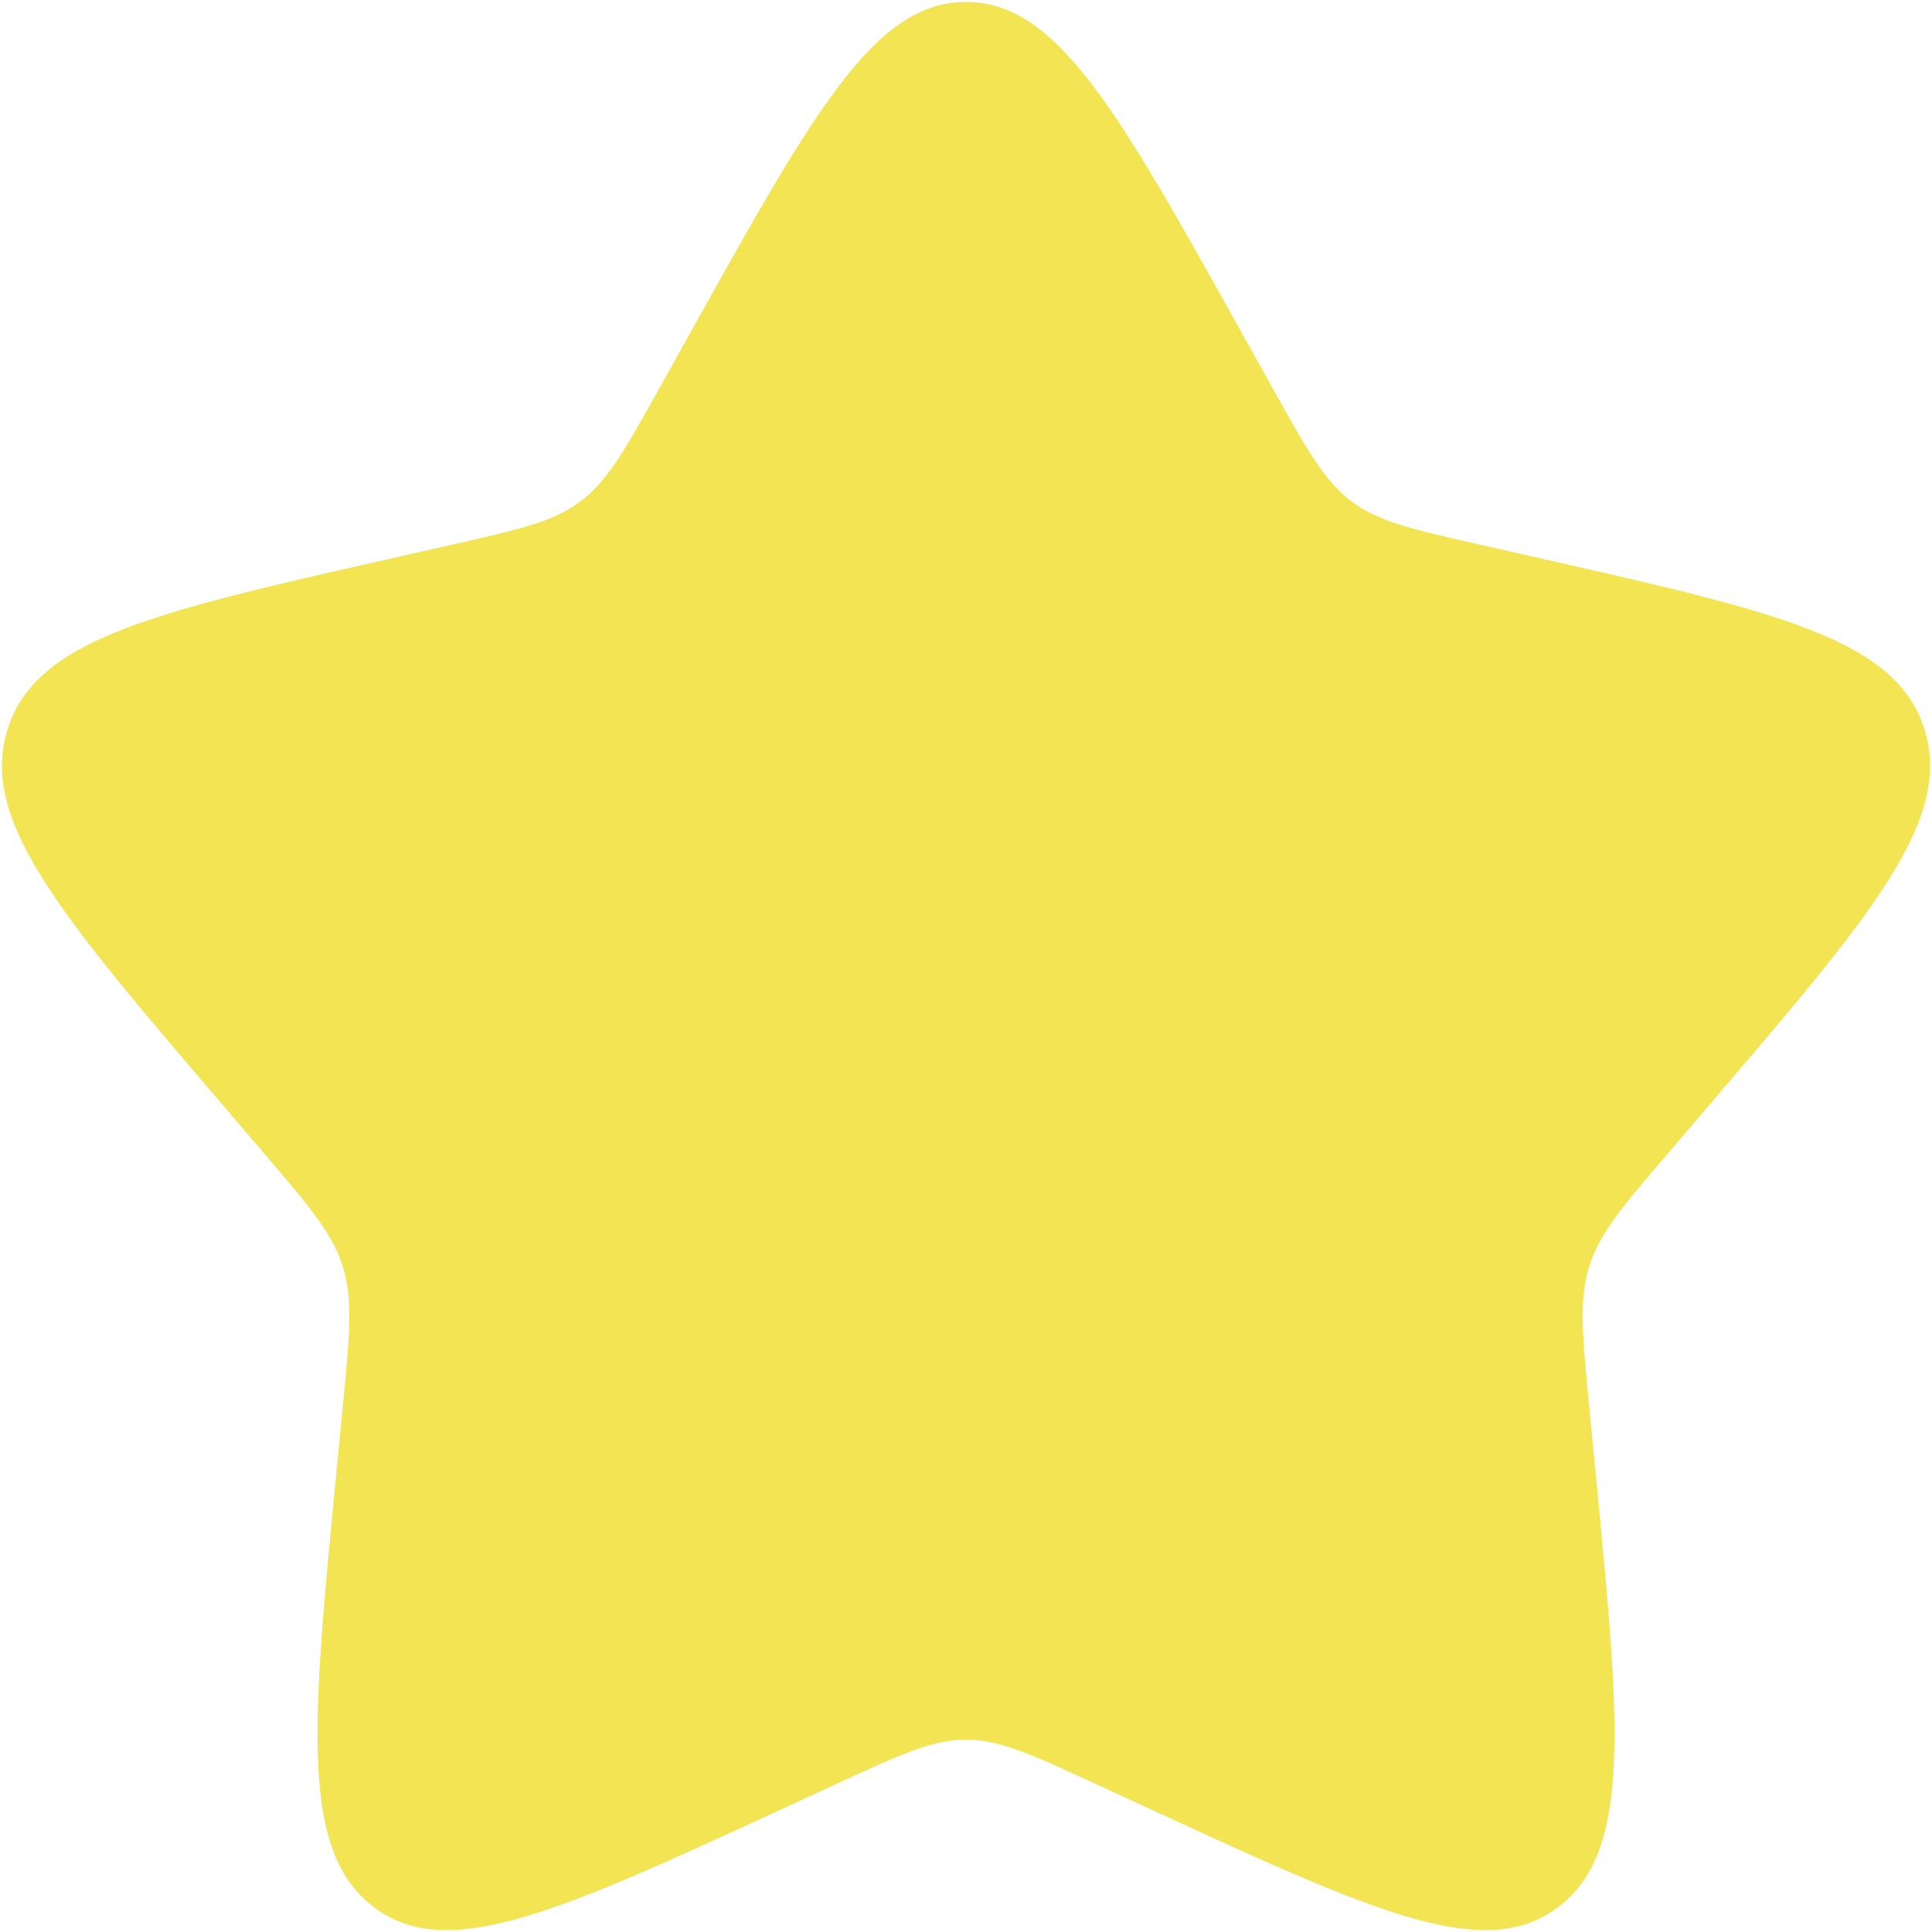 <svg width="668" height="668" viewBox="0 0 668 668" fill="none" xmlns="http://www.w3.org/2000/svg">
<path d="M239.105 114.279C281.327 38.538 302.437 0.667 334 0.667C365.563 0.667 386.673 38.537 428.893 114.279L439.817 133.874C451.817 155.398 457.813 166.16 467.17 173.26C476.523 180.361 488.17 182.997 511.47 188.268L532.683 193.068C614.67 211.619 655.667 220.894 665.42 252.258C675.173 283.62 647.227 316.303 591.33 381.663L576.87 398.573C560.987 417.147 553.043 426.433 549.47 437.923C545.9 449.413 547.1 461.803 549.5 486.587L551.687 509.147C560.137 596.353 564.363 639.957 538.83 659.34C513.293 678.723 474.91 661.05 398.143 625.707L378.283 616.56C356.47 606.517 345.563 601.493 334 601.493C322.437 601.493 311.53 606.517 289.717 616.56L269.857 625.707C193.089 661.05 154.706 678.723 129.172 659.34C103.637 639.957 107.863 596.353 116.313 509.147L118.499 486.587C120.901 461.803 122.102 449.413 118.529 437.923C114.956 426.433 107.014 417.147 91.131 398.573L76.67 381.663C20.775 316.303 -7.173 283.62 2.581 252.258C12.334 220.894 53.329 211.619 135.318 193.068L156.53 188.268C179.828 182.997 191.478 180.361 200.831 173.26C210.185 166.16 216.184 155.398 228.182 133.874L239.105 114.279Z" fill="#F2E452"/>
</svg>
